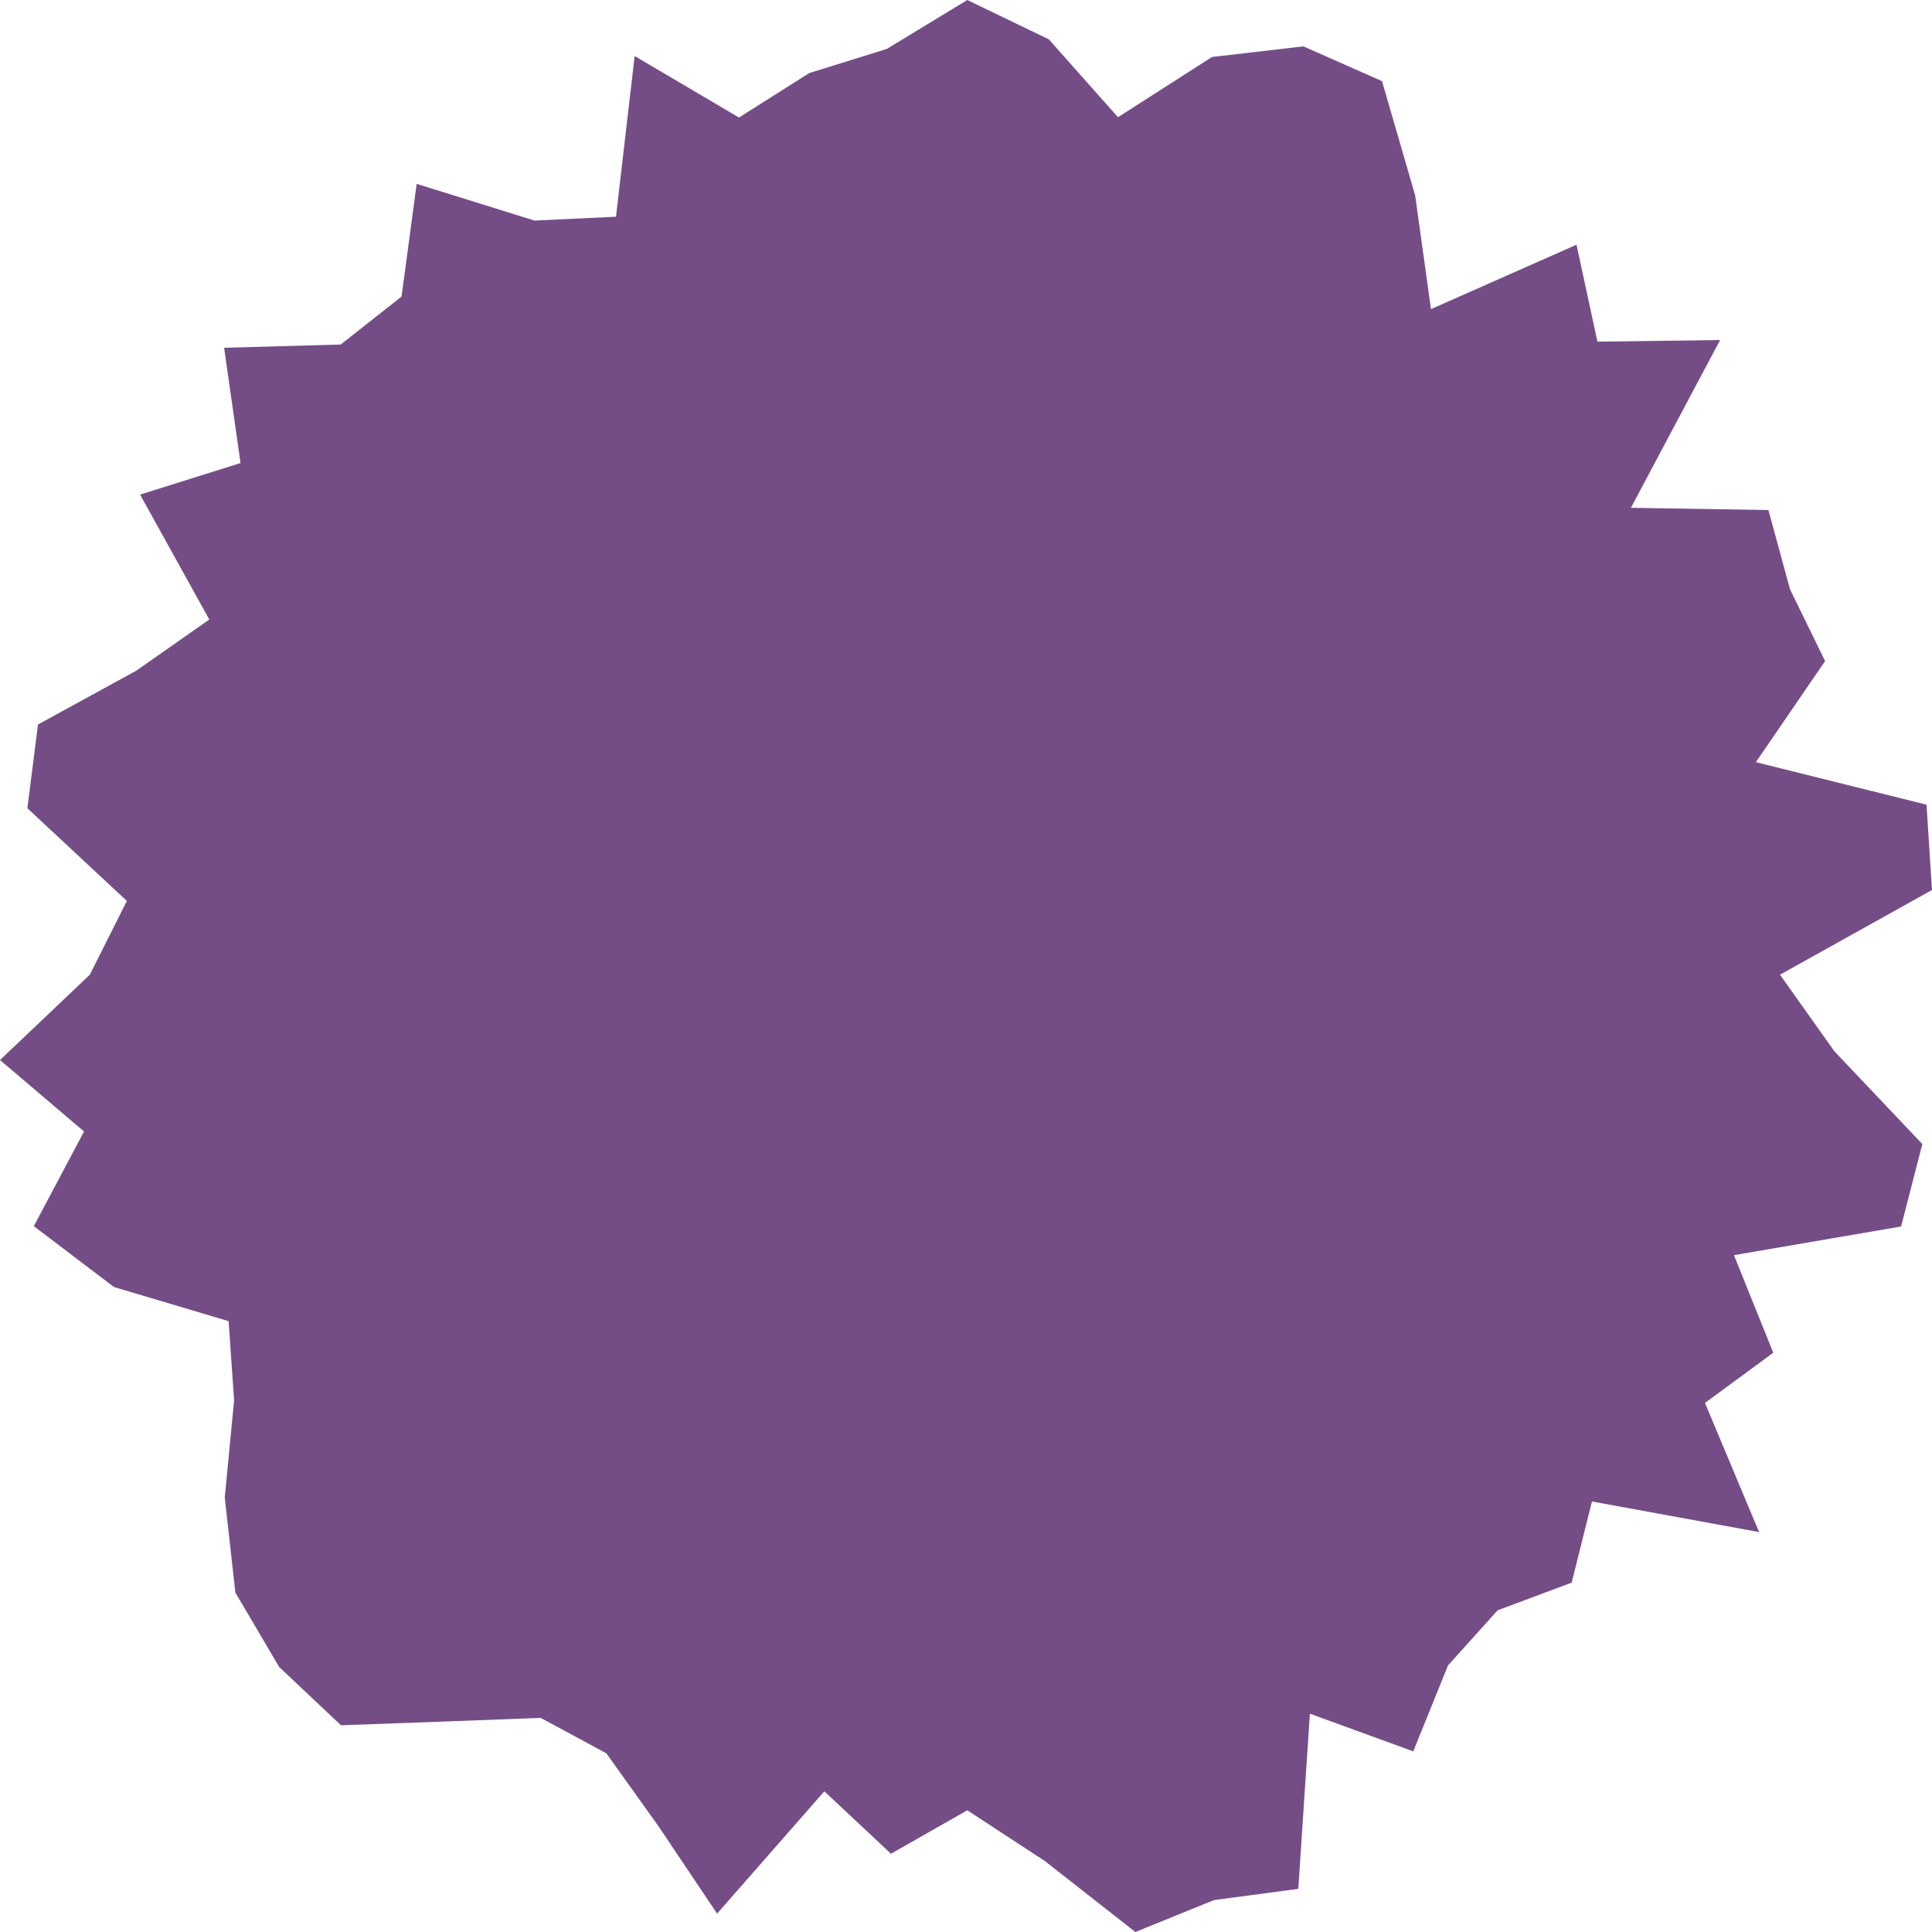 <?xml version="1.0" encoding="UTF-8"?>
<svg id="drawCream" class="close" xmlns="http://www.w3.org/2000/svg" xmlns:xlink="http://www.w3.org/1999/xlink" viewBox="0 0 60 60">
  <defs>
    <style>
      .cls-1 {
        fill: #754d86;
      }
    </style>

  </defs>
  <polygon class="cls-1" points="55.28 30.27 56.97 32.65 59.7 35.53 59.04 38.09 53.85 38.98 55.07 42.01 52.95 43.57 54.63 47.58 49.44 46.63 48.81 49.15 46.51 50.01 44.97 51.72 43.89 54.39 40.68 53.22 40.32 58.66 37.7 59.01 35.26 60 32.44 57.79 30.04 56.22 27.67 57.57 25.6 55.63 22.27 59.43 20.46 56.73 18.83 54.45 16.79 53.35 13.9 53.46 10.59 53.58 8.67 51.77 7.31 49.46 6.98 46.51 7.27 43.49 7.1 41.03 3.54 39.97 1.05 38.08 2.61 35.14 0 32.92 2.79 30.27 3.94 27.98 .85 25.1 1.18 22.5 4.23 20.83 6.5 19.24 4.35 15.36 7.47 14.38 6.96 10.8 10.58 10.7 12.47 9.21 12.94 5.71 16.6 6.85 19.13 6.73 19.71 1.74 22.95 3.65 25.13 2.27 27.54 1.52 30.04 0 32.57 1.22 34.72 3.64 37.64 1.77 40.48 1.44 42.92 2.52 43.95 6.07 44.44 9.6 48.96 7.6 49.61 10.61 53.42 10.56 50.65 15.77 54.92 15.84 55.59 18.3 56.68 20.53 54.53 23.67 59.83 24.99 60 27.64 55.28 30.27"/>
</svg>